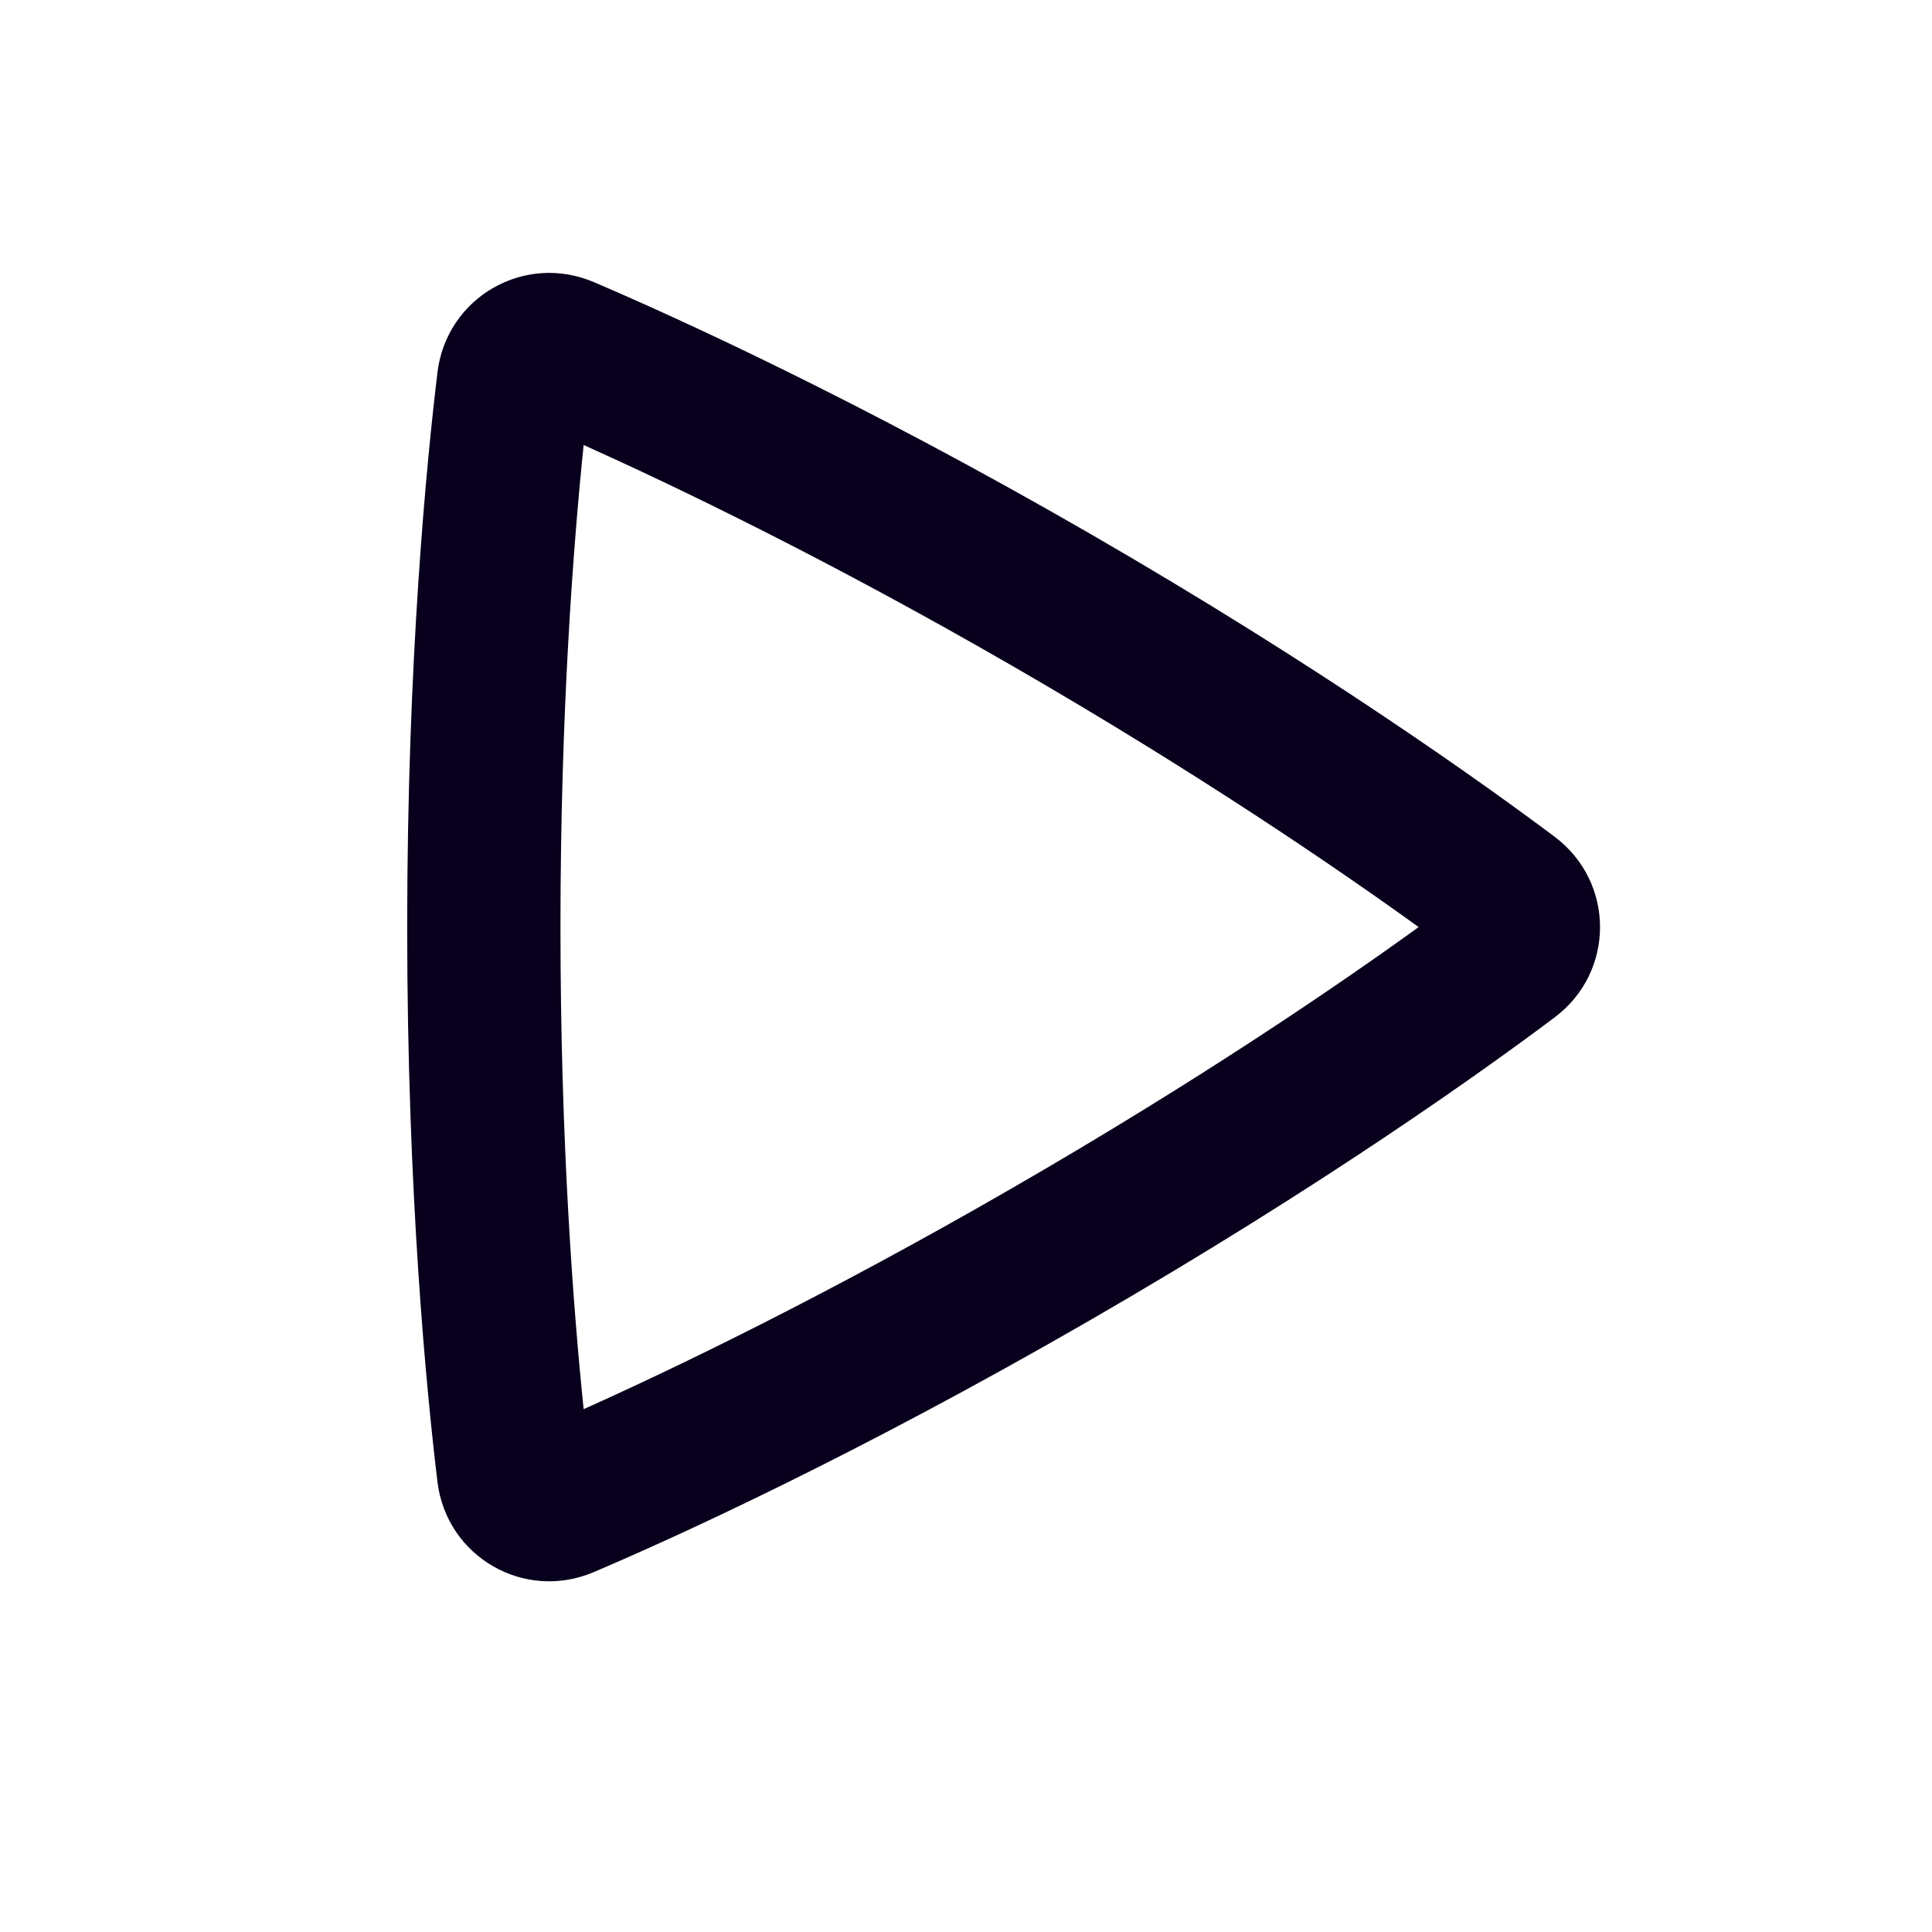 <svg width="21" height="21" viewBox="0 0 21 21" fill="none" xmlns="http://www.w3.org/2000/svg">
<g clip-path="url(#clip0_725_9079)">
<path fill-rule="evenodd" clip-rule="evenodd" d="M6.344 4.837C6.233 5.914 6.092 7.743 6.092 10.077C6.092 12.411 6.233 14.241 6.344 15.317C7.325 14.877 8.969 14.088 11.006 12.912C13.043 11.736 14.548 10.707 15.42 10.077C14.54 9.442 13.022 8.403 11.007 7.24C8.993 6.077 7.334 5.282 6.344 4.837ZM4.755 4.048C4.854 3.231 5.701 2.744 6.456 3.067C7.34 3.445 9.324 4.344 11.841 5.797C14.358 7.25 16.129 8.519 16.898 9.095C17.555 9.588 17.557 10.564 16.899 11.058C16.137 11.63 14.388 12.884 11.84 14.355C9.291 15.826 7.33 16.715 6.454 17.088C5.699 17.41 4.854 16.922 4.755 16.107C4.64 15.156 4.426 12.995 4.426 10.077C4.426 7.16 4.64 5 4.755 4.048Z" fill="#08001C"/>
</g>
<defs>
<clipPath id="clip0_725_9079">
<rect width="20" height="20" fill="white" transform="translate(0.031 0.081)"/>
</clipPath>
</defs>
</svg>

